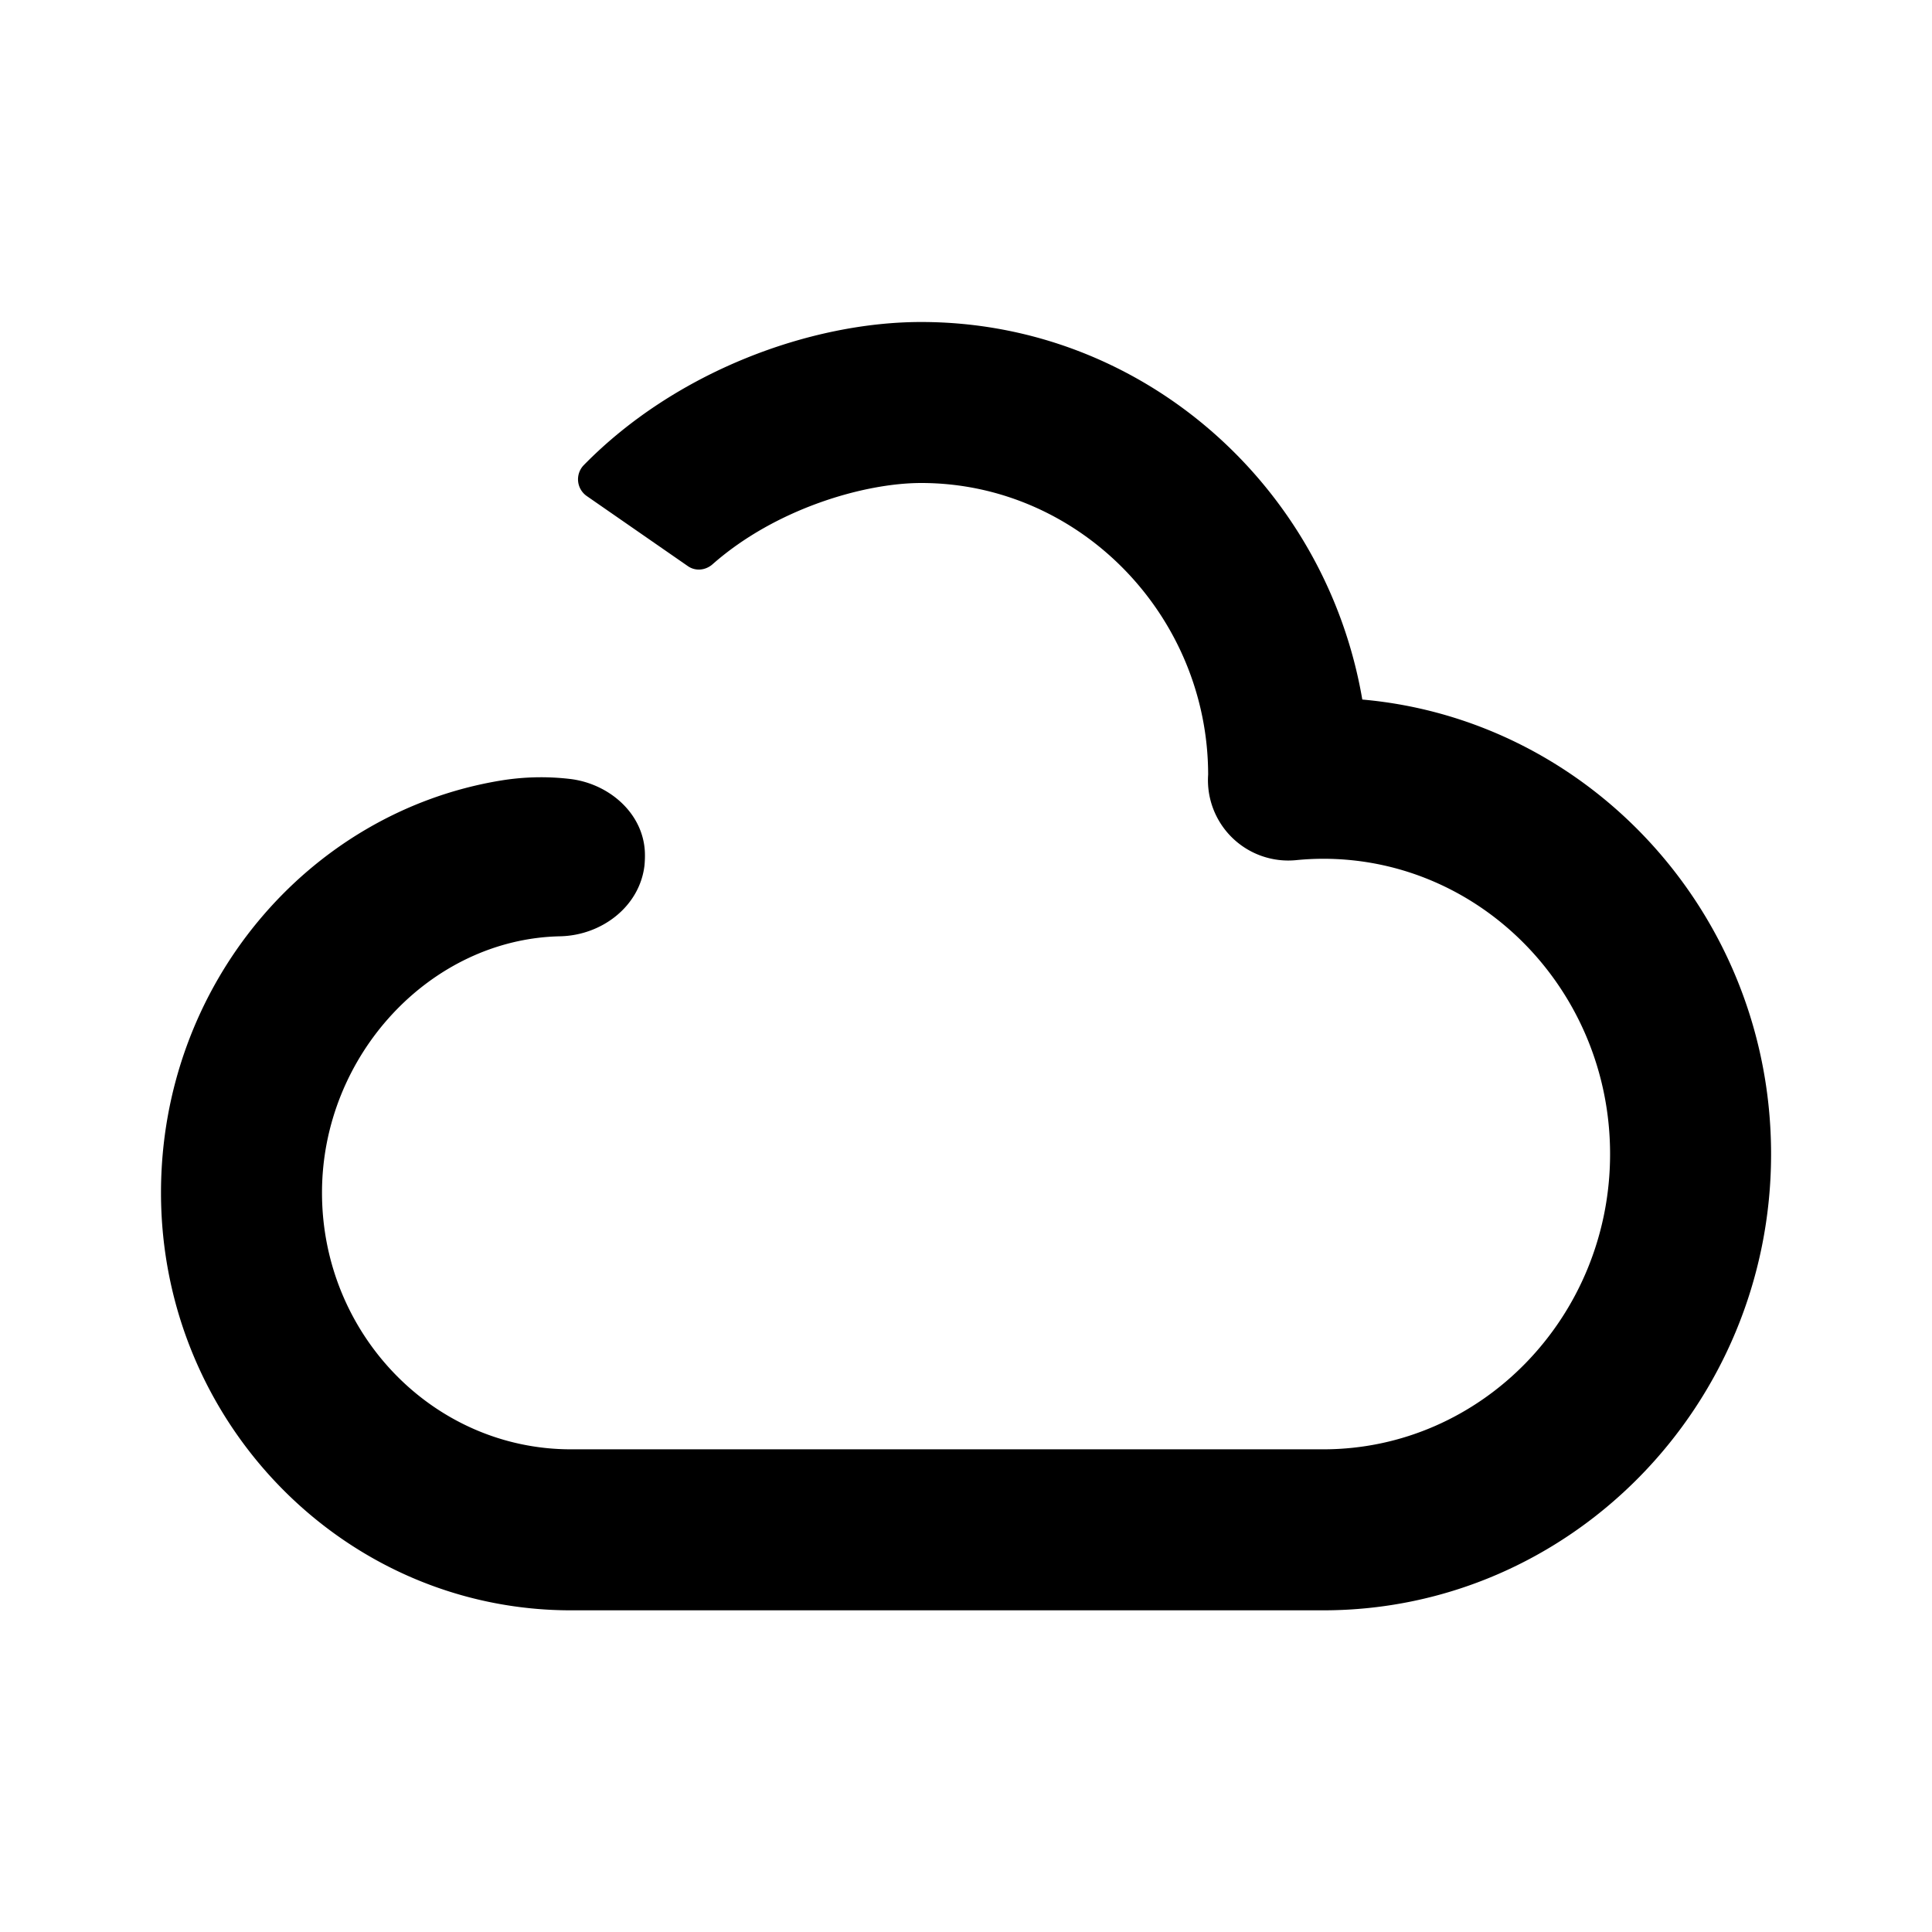 <svg id="communication--connection--cloud" xmlns="http://www.w3.org/2000/svg" viewBox="0 0 24 24"><path  d="M16.923 8.69C16.467 6.029 14.183 4 11.443 4c-1.37 0-3.05.61-4.195 1.782a.253.253 0 00.041.38l1.255.87c.095.067.22.054.307-.022C9.635 6.318 10.738 6 11.443 6c1.965 0 3.563 1.645 3.565 3.623a.998.998 0 001.093 1.062 3.41 3.41 0 01.337-.017c1.965 0 3.563 1.645 3.563 3.668s-1.598 3.668-3.563 3.668H7.093C5.387 18.004 4 16.574 4 14.816c0-1.707 1.348-3.151 2.956-3.185.516-.01.99-.368 1.05-.88.005-.055.007-.11.005-.163-.02-.488-.449-.856-.934-.912a3.084 3.084 0 00-.867.022C3.825 10.096 2 12.24 2 14.816c0 2.86 2.285 5.188 5.093 5.188h9.345c3.068 0 5.563-2.543 5.563-5.668 0-2.958-2.237-5.395-5.078-5.646"/></svg>